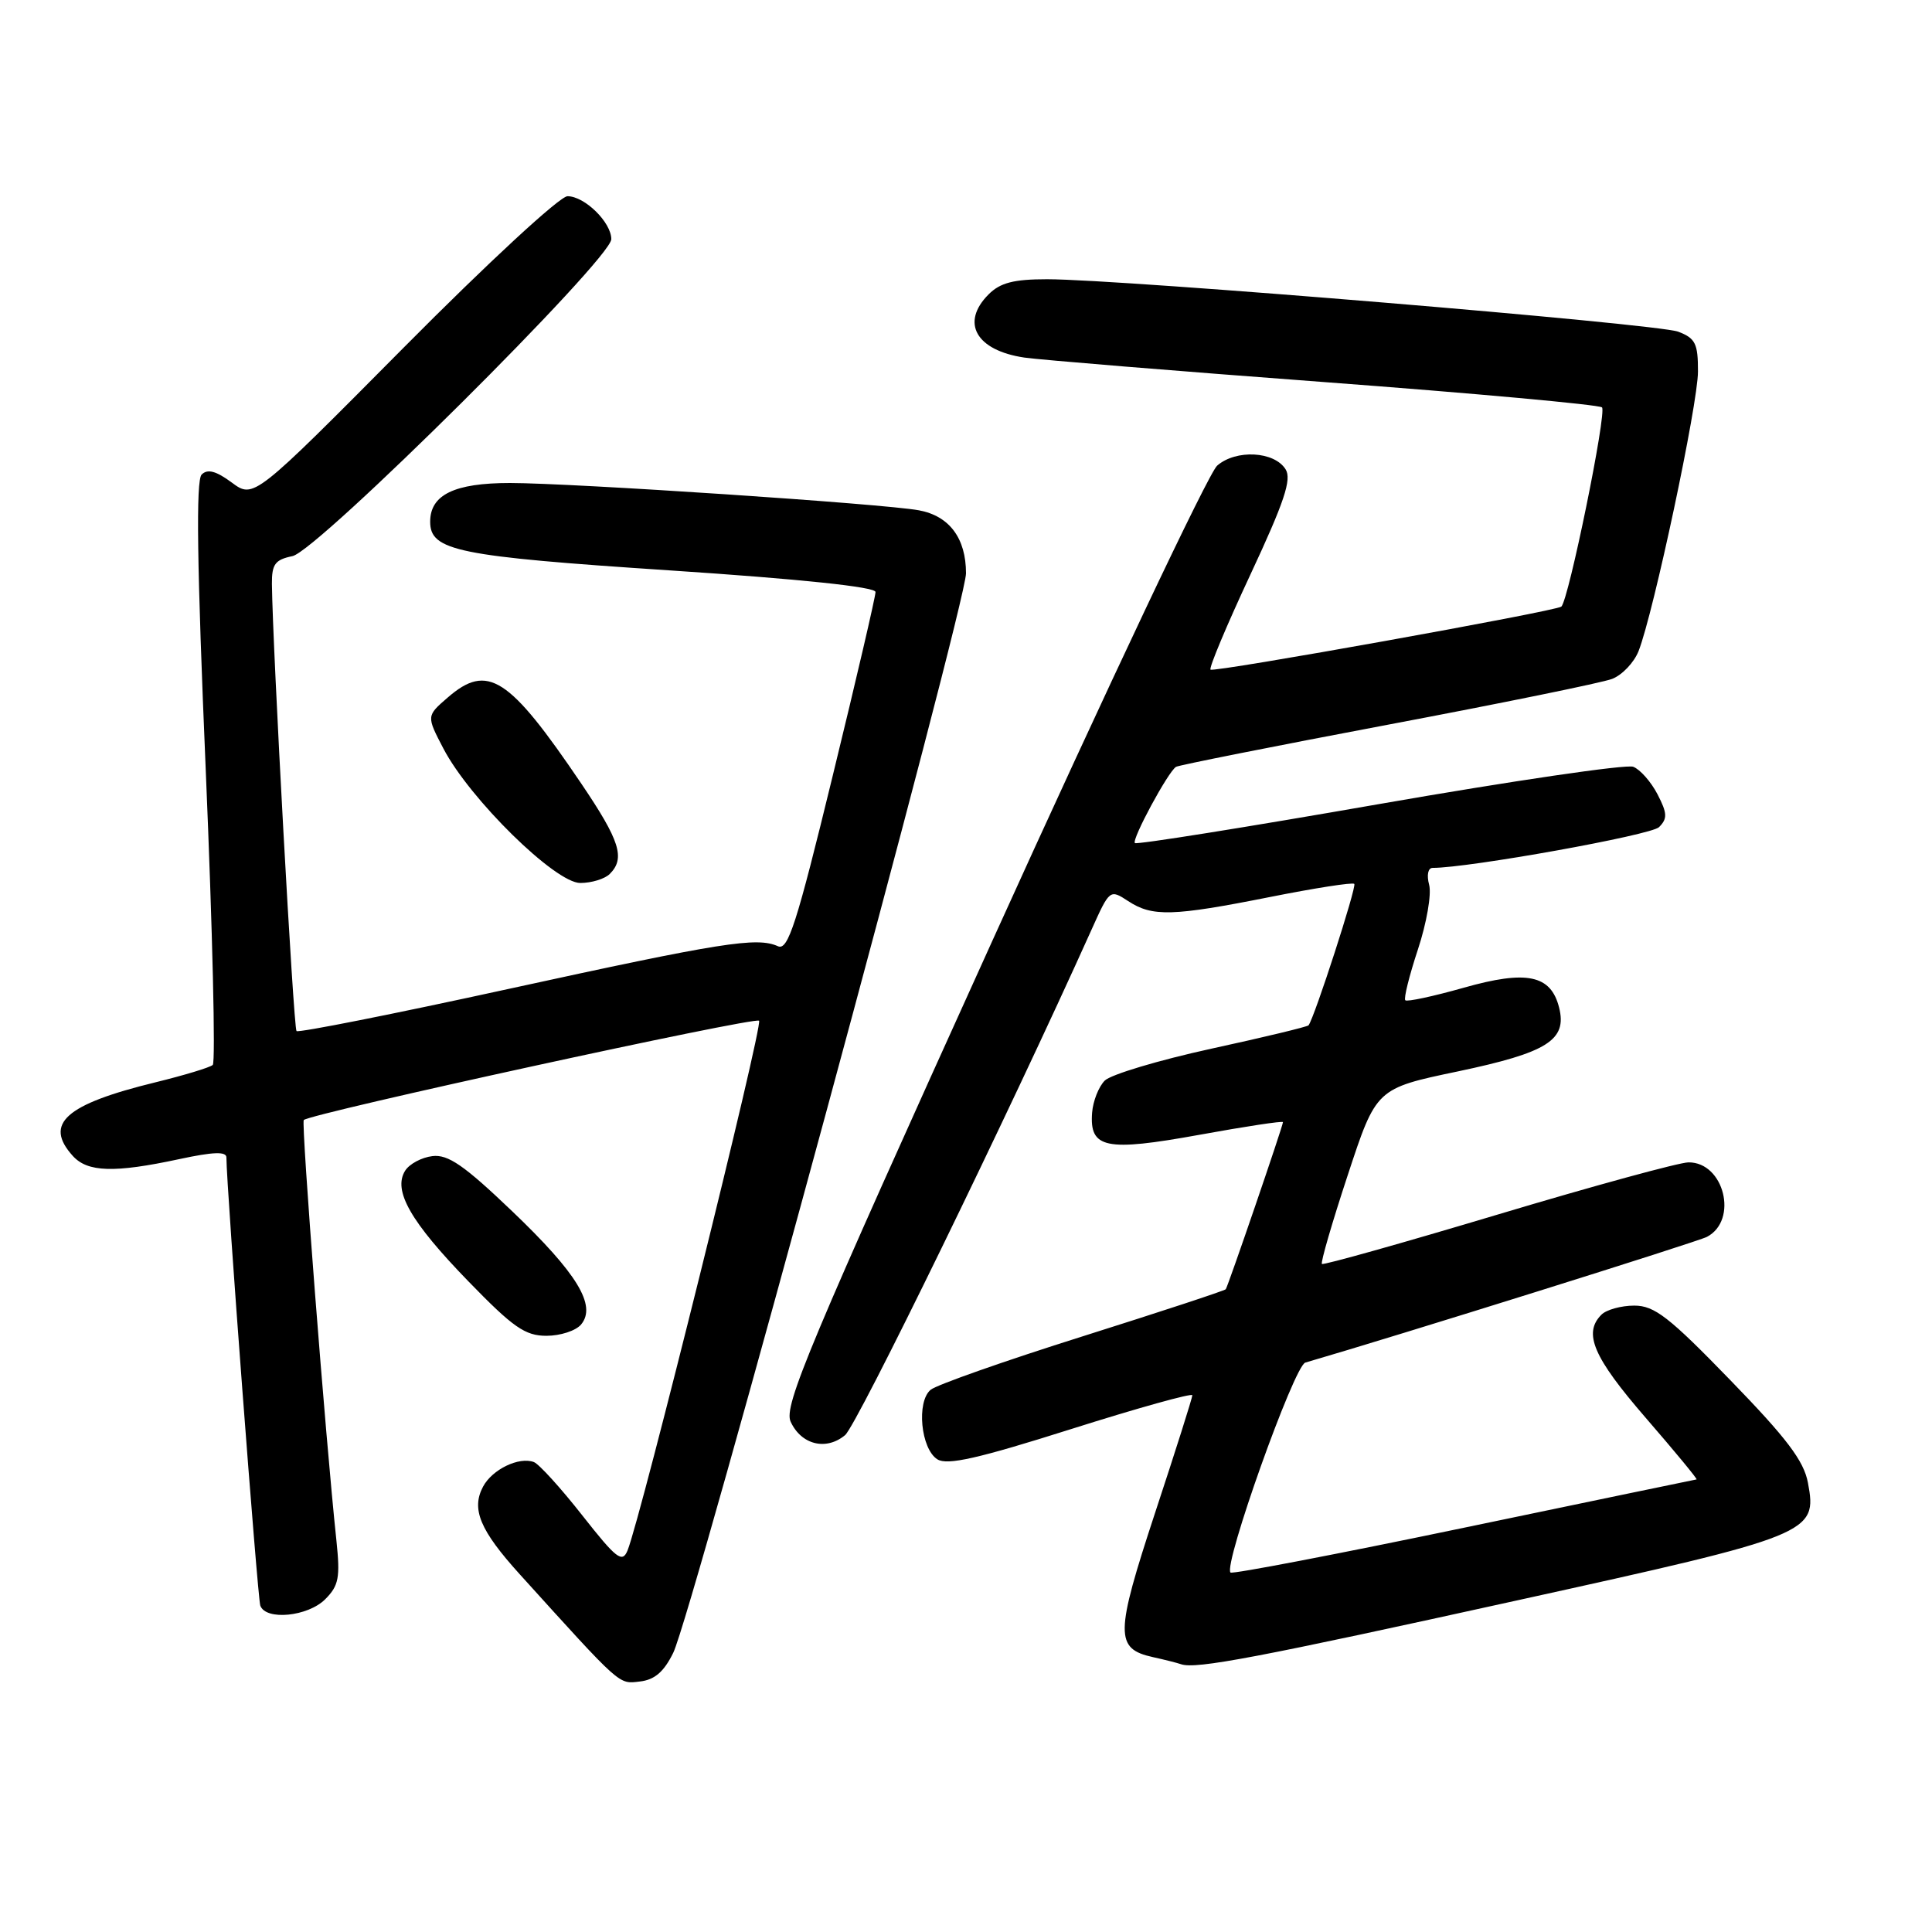 <?xml version="1.0" encoding="UTF-8" standalone="no"?>
<!DOCTYPE svg PUBLIC "-//W3C//DTD SVG 1.1//EN" "http://www.w3.org/Graphics/SVG/1.1/DTD/svg11.dtd" >
<svg xmlns="http://www.w3.org/2000/svg" xmlns:xlink="http://www.w3.org/1999/xlink" version="1.1" viewBox="0 0 256 256">
 <g >
 <path fill="currentColor"
d=" M 89.21 219.00 C 91.73 213.83 128.00 80.10 128.00 75.97 C 128.00 71.32 125.80 68.37 121.77 67.62 C 117.17 66.76 75.93 64.01 67.58 64.00 C 60.21 64.00 57.00 65.56 57.00 69.13 C 57.00 72.99 60.59 73.72 88.75 75.58 C 106.10 76.73 116.00 77.77 116.01 78.44 C 116.02 79.02 113.47 89.98 110.34 102.79 C 105.54 122.50 104.42 125.98 103.08 125.38 C 100.30 124.13 95.68 124.86 67.42 131.03 C 52.20 134.36 39.54 136.87 39.29 136.62 C 38.89 136.23 36.12 85.76 36.03 77.38 C 36.01 74.76 36.45 74.16 38.75 73.69 C 42.06 73.01 81.00 34.31 81.00 31.69 C 81.00 29.46 77.47 26.00 75.20 26.00 C 74.18 26.00 64.72 34.74 53.50 46.05 C 33.62 66.09 33.62 66.09 30.71 63.94 C 28.63 62.40 27.50 62.10 26.72 62.88 C 25.95 63.65 26.10 74.79 27.27 102.23 C 28.16 123.28 28.58 140.78 28.19 141.11 C 27.81 141.45 24.40 142.48 20.61 143.41 C 8.65 146.33 5.78 148.89 9.65 153.17 C 11.61 155.33 15.14 155.44 23.75 153.59 C 28.26 152.62 30.00 152.56 30.00 153.37 C 30.00 157.20 34.13 211.73 34.49 212.75 C 35.21 214.76 40.79 214.21 43.09 211.91 C 44.89 210.11 45.09 209.04 44.58 204.16 C 43.12 190.44 39.89 148.77 40.25 148.41 C 41.13 147.54 100.02 134.69 100.58 135.25 C 101.14 135.81 84.91 201.15 83.15 205.45 C 82.45 207.15 81.68 206.55 77.16 200.80 C 74.31 197.17 71.42 193.99 70.74 193.73 C 68.77 192.99 65.23 194.70 64.01 196.98 C 62.42 199.96 63.59 202.77 68.88 208.61 C 82.42 223.57 81.94 223.14 84.77 222.81 C 86.74 222.59 87.97 221.53 89.21 219.00 Z  M 201.12 212.04 C 240.14 203.45 240.82 203.17 239.56 196.47 C 239.02 193.57 236.75 190.57 229.28 182.88 C 221.15 174.49 219.22 173.00 216.55 173.00 C 214.82 173.00 212.86 173.54 212.20 174.20 C 209.75 176.65 211.11 179.83 218.05 187.85 C 221.93 192.33 224.97 196.01 224.80 196.03 C 224.64 196.05 210.78 198.93 194.00 202.43 C 177.22 205.93 163.30 208.60 163.05 208.37 C 162.06 207.41 171.47 180.99 172.96 180.55 C 185.11 177.02 224.92 164.55 226.18 163.89 C 230.37 161.68 228.45 153.98 223.73 154.02 C 222.50 154.03 211.15 157.13 198.50 160.92 C 185.85 164.71 175.35 167.66 175.16 167.48 C 174.97 167.30 176.51 161.99 178.59 155.69 C 182.36 144.23 182.36 144.23 193.16 141.97 C 205.04 139.47 207.67 137.82 206.59 133.51 C 205.50 129.18 202.31 128.51 193.95 130.88 C 189.92 132.02 186.43 132.77 186.21 132.54 C 185.98 132.31 186.73 129.29 187.88 125.81 C 189.03 122.34 189.70 118.49 189.37 117.25 C 189.02 115.95 189.22 115.00 189.83 115.00 C 194.66 115.00 218.77 110.66 219.83 109.60 C 220.96 108.47 220.93 107.76 219.63 105.25 C 218.77 103.59 217.32 101.95 216.41 101.60 C 215.49 101.25 200.35 103.47 182.76 106.54 C 165.18 109.61 150.60 111.94 150.38 111.71 C 149.92 111.26 154.78 102.25 155.83 101.61 C 156.20 101.39 168.80 98.88 183.84 96.04 C 198.88 93.20 212.28 90.47 213.61 89.96 C 214.94 89.45 216.52 87.79 217.12 86.27 C 219.12 81.15 224.99 53.54 224.99 49.23 C 225.00 45.52 224.65 44.82 222.37 43.95 C 219.61 42.90 148.72 37.01 138.75 37.00 C 134.33 37.00 132.54 37.46 131.00 39.00 C 127.25 42.75 129.32 46.43 135.73 47.38 C 137.80 47.68 155.70 49.15 175.50 50.63 C 195.30 52.11 211.84 53.62 212.27 53.98 C 212.95 54.56 207.84 79.60 206.88 80.38 C 206.14 80.99 160.80 89.14 160.40 88.73 C 160.17 88.51 162.56 82.82 165.70 76.10 C 170.18 66.51 171.18 63.51 170.35 62.19 C 168.86 59.79 163.78 59.52 161.28 61.70 C 160.14 62.69 146.72 91.06 131.45 124.75 C 107.16 178.33 103.82 186.30 104.76 188.37 C 106.16 191.44 109.47 192.26 111.98 190.16 C 113.56 188.82 133.56 147.82 144.65 123.15 C 147.04 117.84 147.07 117.82 149.49 119.40 C 152.69 121.50 155.39 121.42 168.27 118.86 C 174.20 117.68 179.23 116.89 179.45 117.12 C 179.80 117.46 174.18 134.82 173.39 135.86 C 173.24 136.05 167.44 137.45 160.49 138.96 C 153.54 140.48 147.20 142.38 146.39 143.18 C 145.58 143.99 144.83 145.90 144.71 147.43 C 144.35 152.18 146.49 152.62 158.91 150.37 C 165.01 149.26 170.00 148.50 170.00 148.69 C 170.00 149.18 162.72 170.43 162.42 170.83 C 162.28 171.02 153.75 173.82 143.46 177.07 C 133.17 180.31 124.11 183.50 123.32 184.15 C 121.41 185.73 122.01 191.99 124.21 193.37 C 125.52 194.19 129.58 193.27 141.96 189.35 C 150.78 186.56 158.00 184.55 157.99 184.88 C 157.99 185.22 155.77 192.23 153.06 200.44 C 147.75 216.58 147.72 218.46 152.78 219.58 C 154.28 219.91 155.95 220.33 156.50 220.52 C 158.46 221.20 166.60 219.65 201.12 212.04 Z  M 77.00 175.50 C 79.08 172.99 76.49 168.73 67.84 160.47 C 61.50 154.41 59.37 152.94 57.30 153.19 C 55.87 153.36 54.24 154.23 53.68 155.13 C 52.04 157.76 54.40 161.89 62.07 169.79 C 68.00 175.90 69.58 177.00 72.41 177.00 C 74.25 177.00 76.31 176.33 77.00 175.50 Z  M 80.80 115.80 C 82.88 113.72 82.14 111.40 77.03 103.84 C 67.43 89.65 64.61 87.83 59.31 92.44 C 56.50 94.87 56.50 94.87 58.76 99.20 C 62.26 105.89 73.57 117.00 76.89 117.00 C 78.38 117.00 80.14 116.46 80.80 115.80 Z "/>
</g>
</svg>